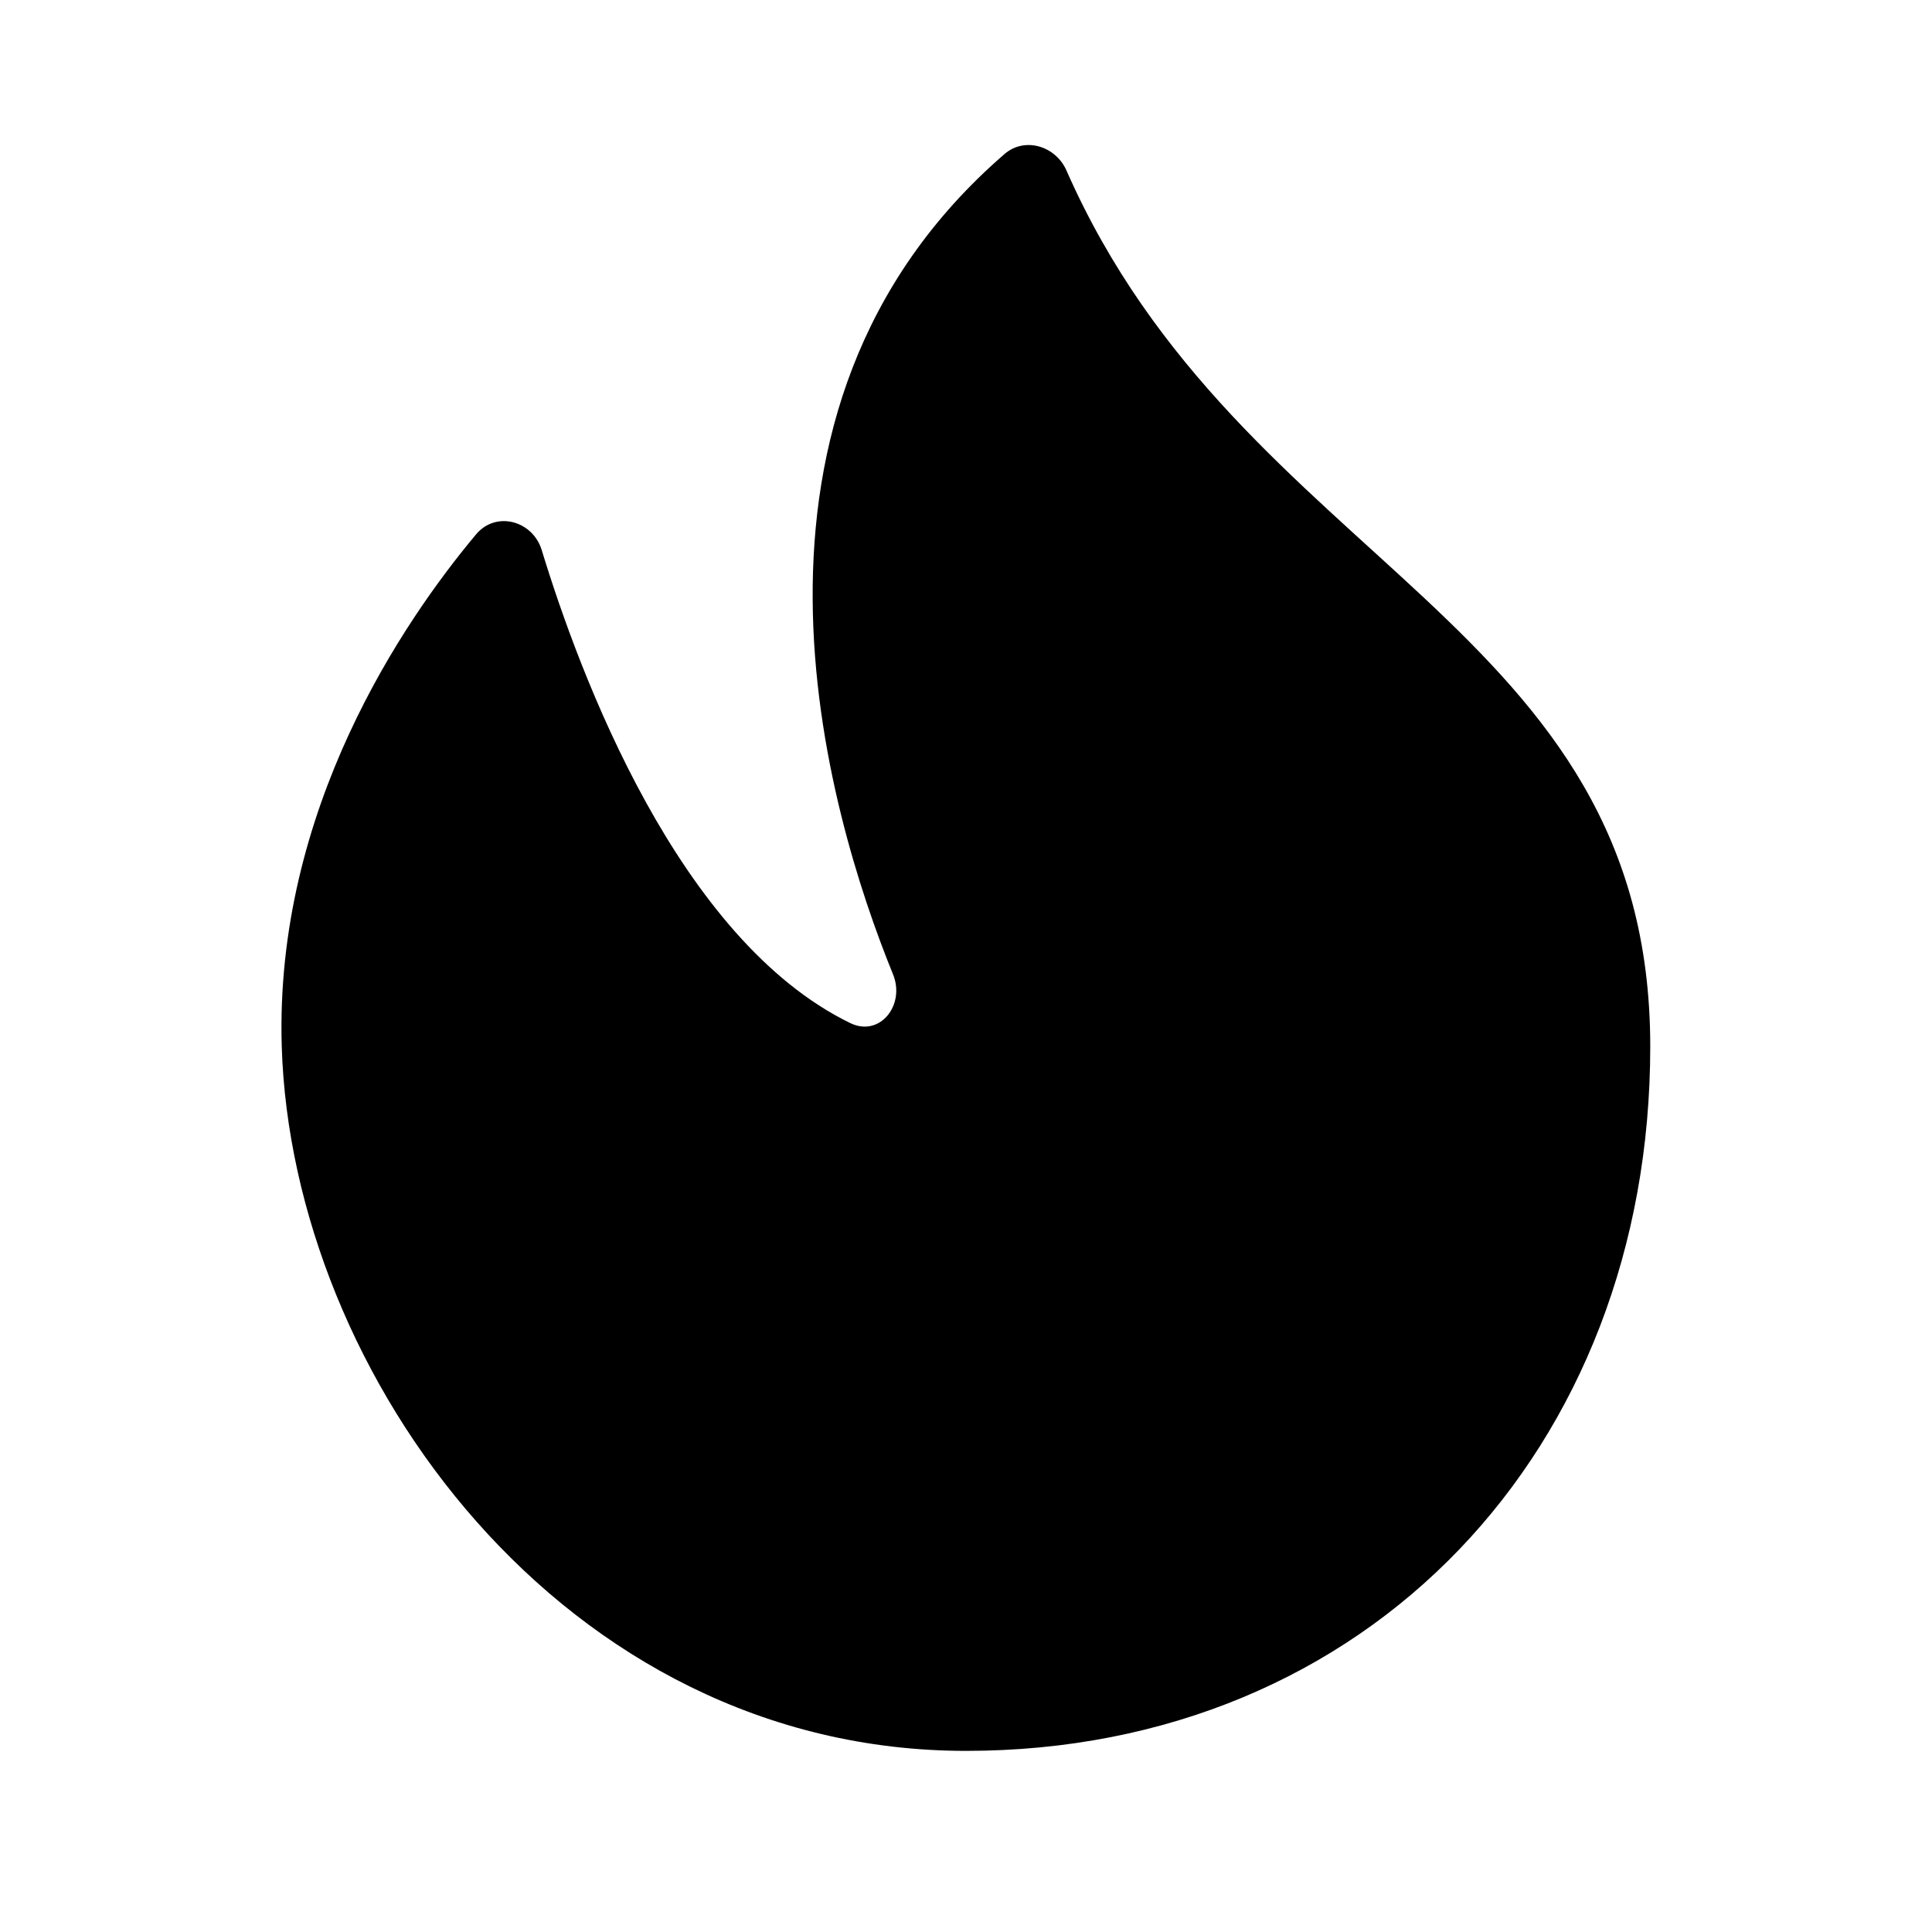 <svg width="24" height="24" viewBox="0 0 24 24" fill="none" xmlns="http://www.w3.org/2000/svg">
<path fill-rule="evenodd" clip-rule="evenodd" d="M3.5 13C3.624 17.077 7 21.75 12 21.75C17 21.75 20.5 18 20.5 13C20.5 7.713 15.418 7.046 13.248 2.118C13.114 1.813 12.73 1.696 12.479 1.913C8.79 5.105 10.273 10.087 11.094 12.105C11.248 12.485 10.93 12.888 10.562 12.709C8.429 11.671 7.205 8.391 6.73 6.835C6.618 6.466 6.161 6.343 5.914 6.638C5.015 7.712 3.41 10.055 3.5 13Z" fill="black"/>
</svg>
